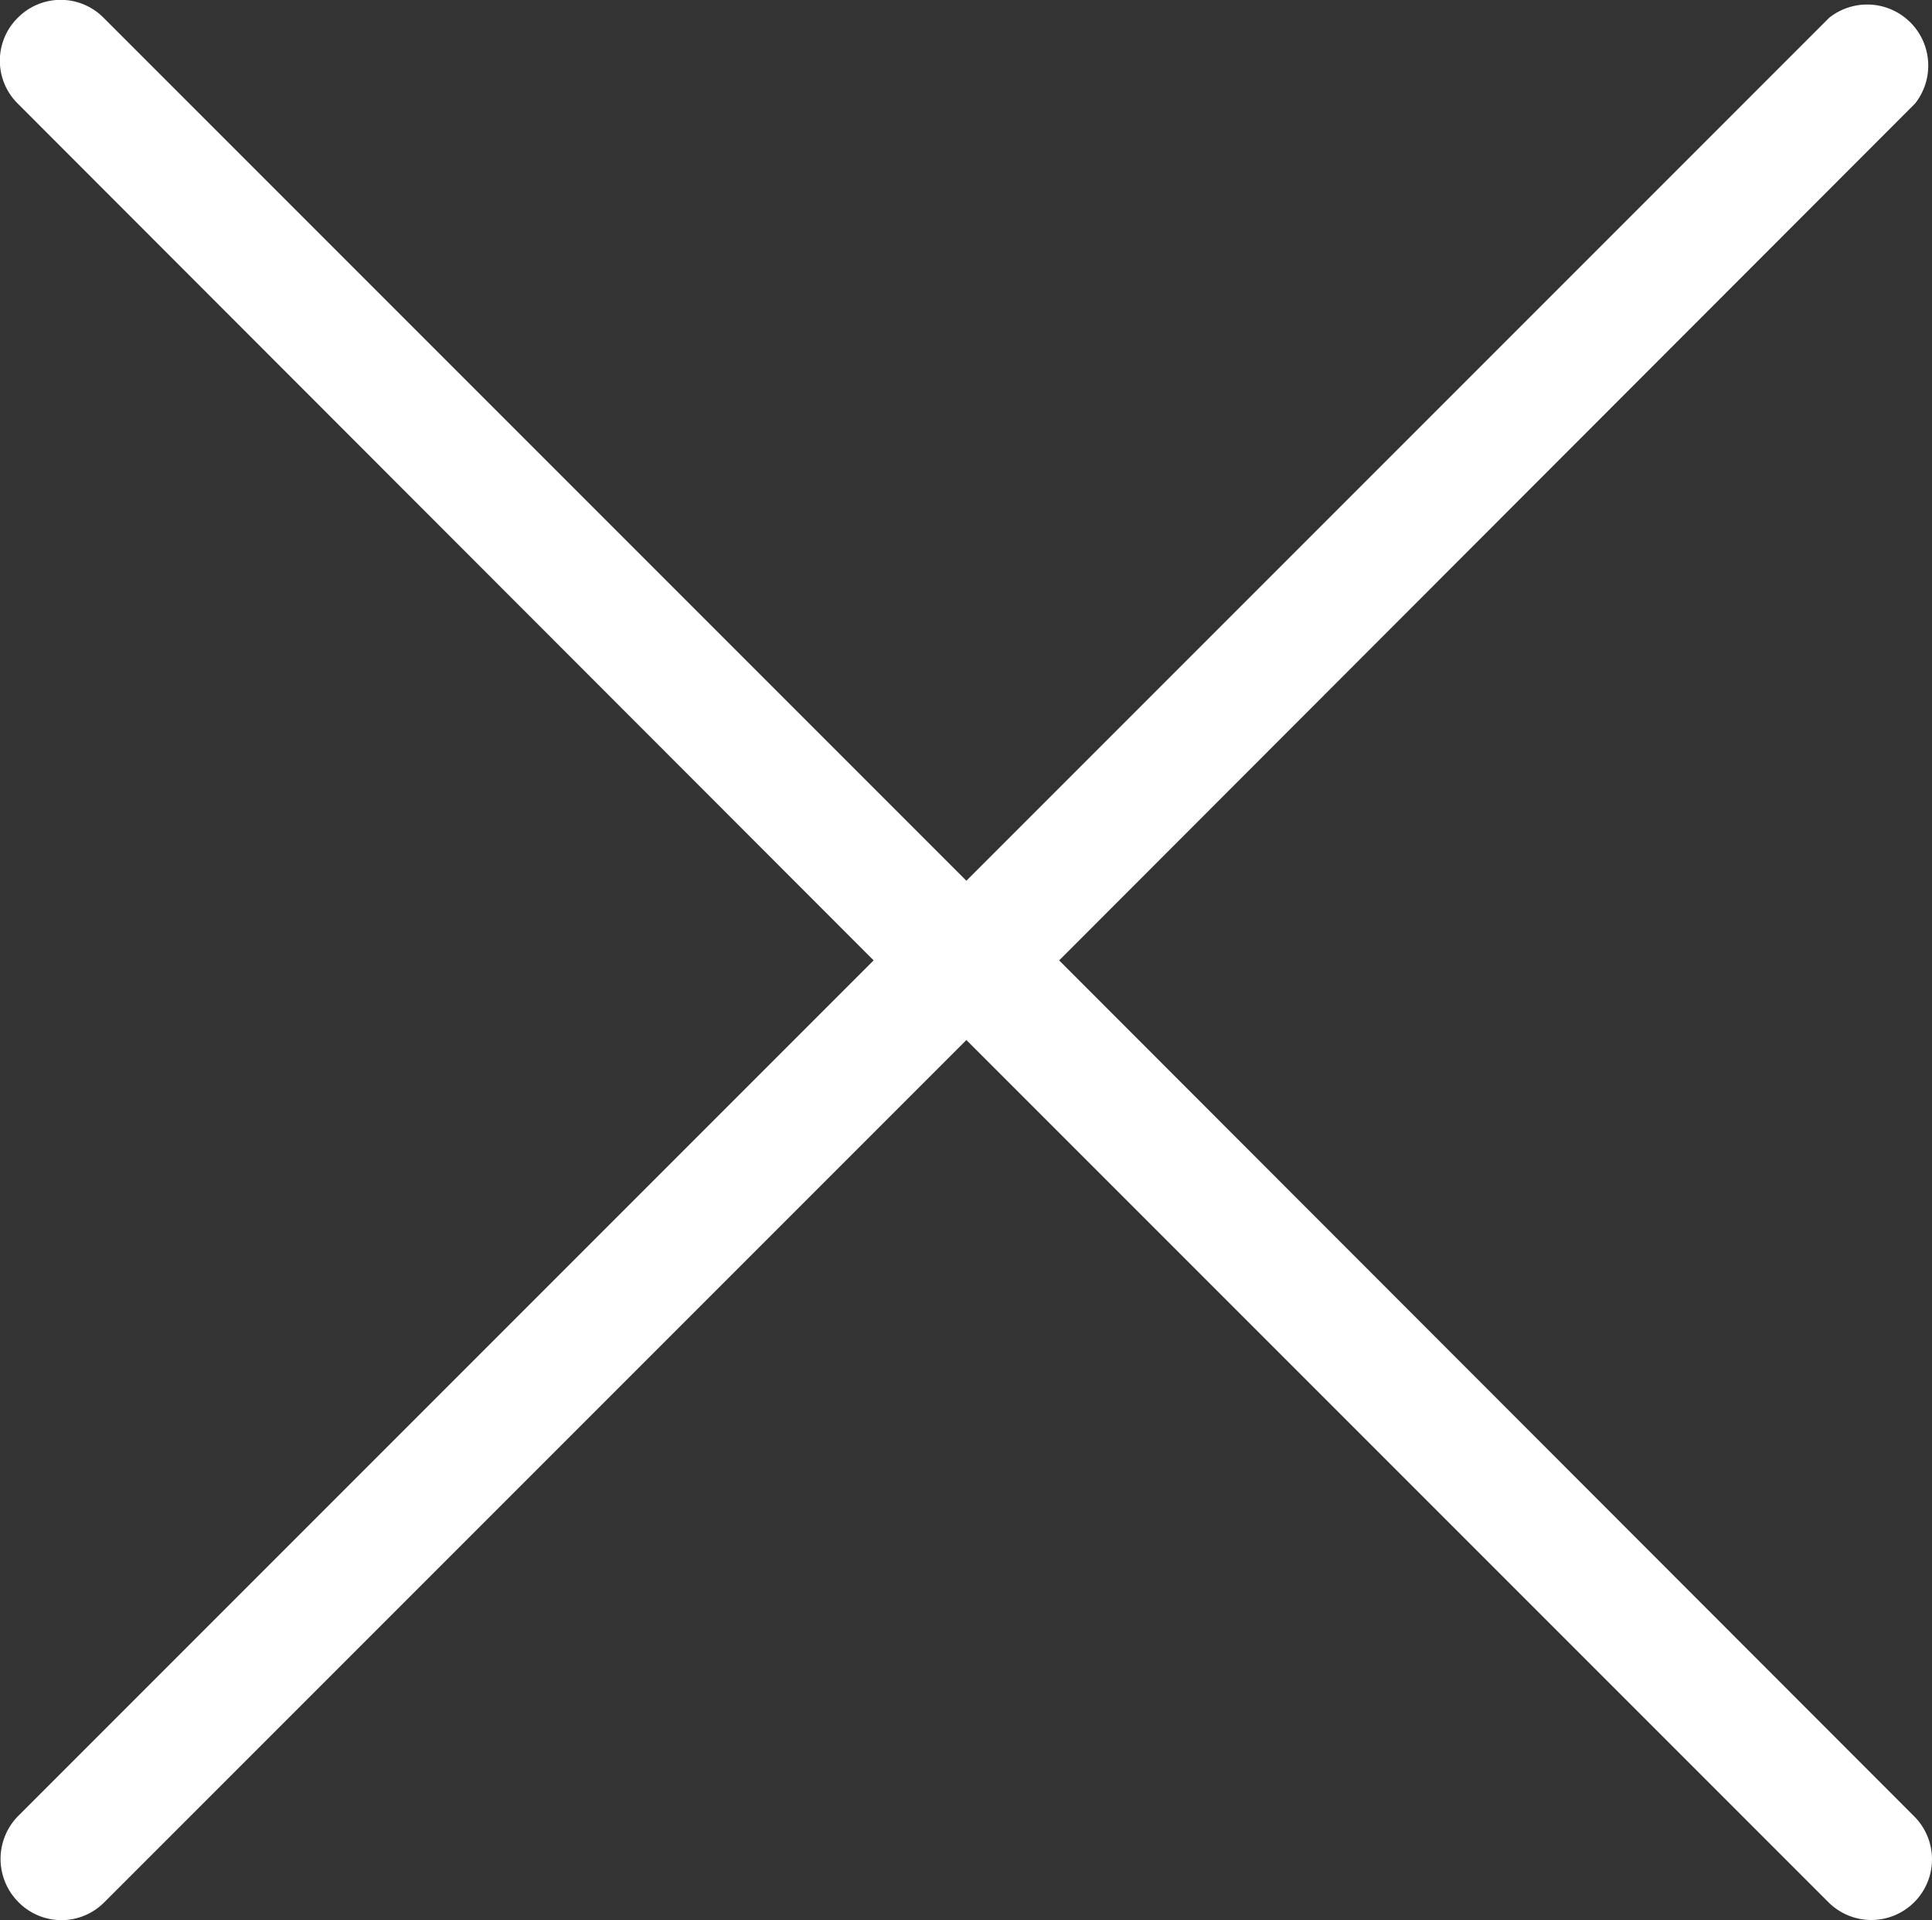 <svg xmlns="http://www.w3.org/2000/svg" width="24.99" height="24.83" viewBox="0 0 24.99 24.83"><rect x="0" y="0" width="24.99" height="24.83" fill="#333333" stroke="none"/><defs><style>.cls-1{fill:#fff;}</style></defs><title>ico_close</title><g id="レイヤー_2" data-name="レイヤー 2"><g id="レイヤー_1-2" data-name="レイヤー 1"><g id="cancel"><path id="パス_437" data-name="パス 437" class="cls-1" d="M11.3,12.42.24,23.48a.79.79,0,0,0,0,1.12.78.78,0,0,0,1.11,0L12.5,13.45,23.65,24.6a.78.78,0,0,0,1.11-1.11L13.7,12.42,24.77,1.34A.79.79,0,0,0,23.66.23L12.5,11.39,1.34.23A.78.78,0,0,0,.23.23a.78.78,0,0,0,0,1.11Z"/></g></g></g></svg>